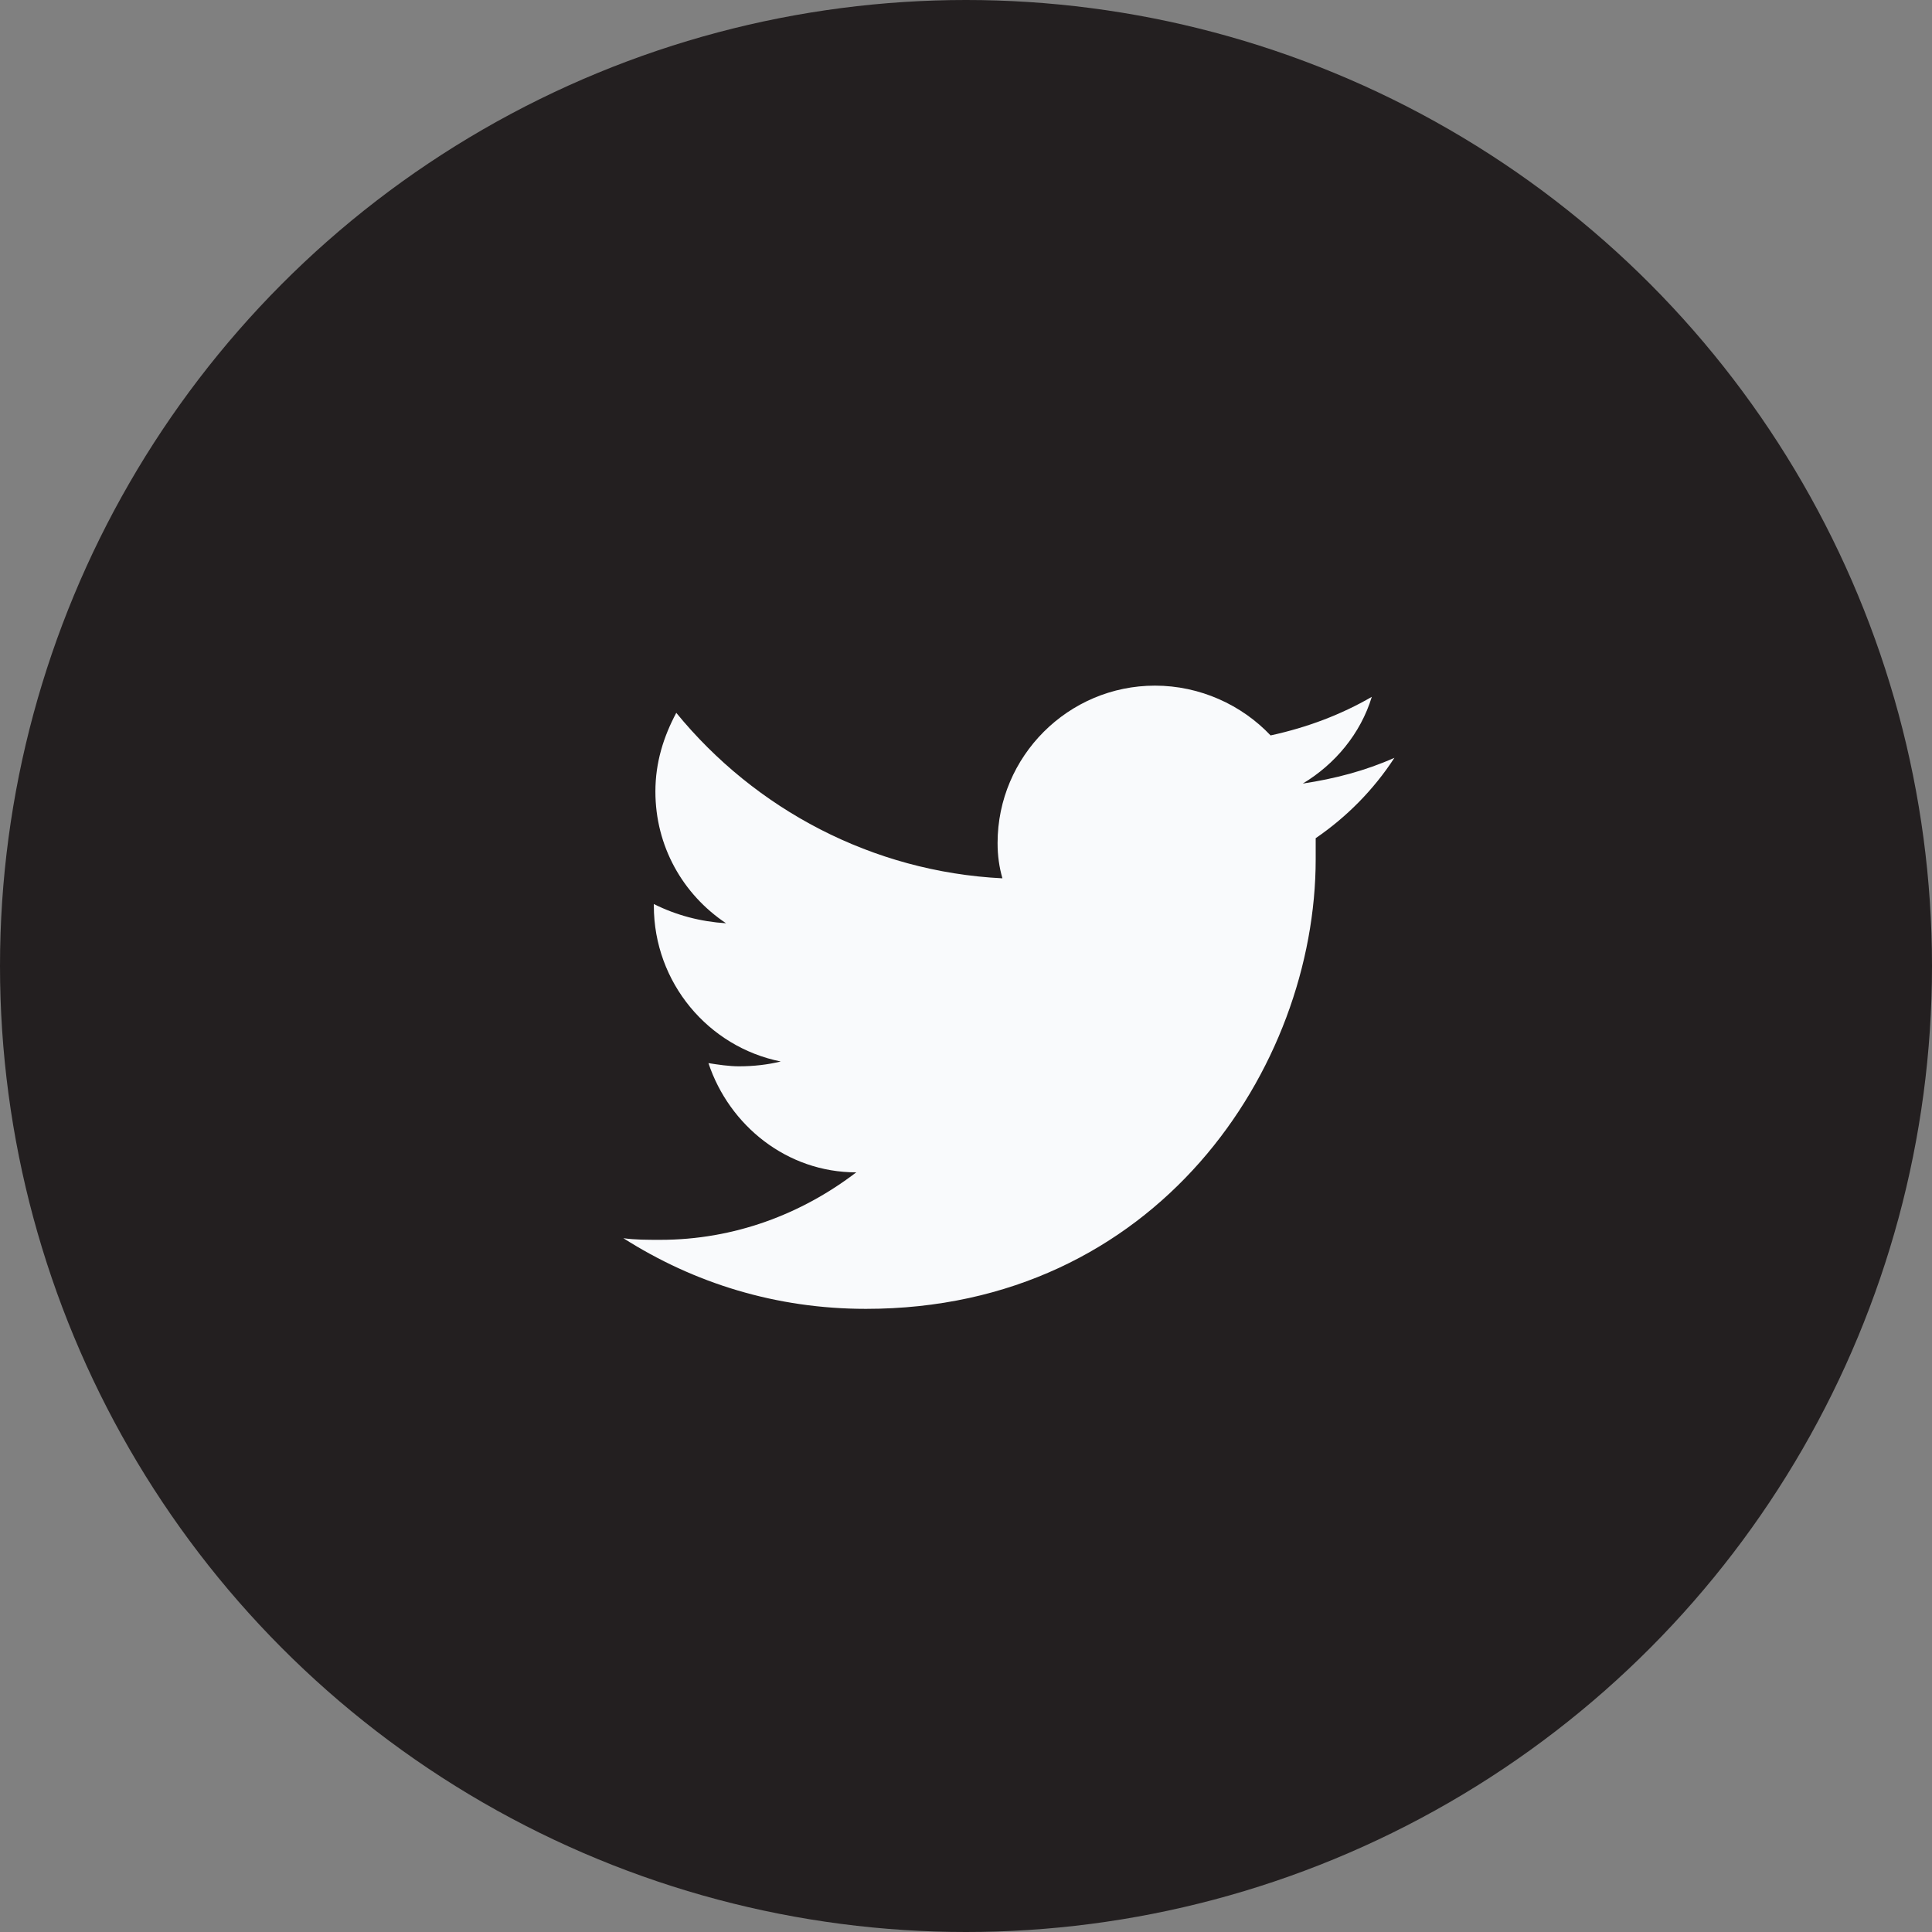 <?xml version="1.0" encoding="UTF-8" standalone="no"?>
<svg
   width="26"
   height="26"
   viewBox="0 0 26 26"
   fill="none"
   version="1.1"
   id="svg22"
   sodipodi:docname="twitter.svg"
   inkscape:version="1.2.1 (9c6d41e410, 2022-07-14)"
   xmlns:inkscape="http://www.inkscape.org/namespaces/inkscape"
   xmlns:sodipodi="http://sodipodi.sourceforge.net/DTD/sodipodi-0.dtd"
   xmlns="http://www.w3.org/2000/svg"
   xmlns:svg="http://www.w3.org/2000/svg">
  <rect x="0" y="0" width="26" height="26" fill="#808080" stroke="none"/>
  <defs
     id="defs26" />
  <sodipodi:namedview
     id="namedview24"
     pagecolor="#ffffff"
     bordercolor="#666666"
     borderopacity="1.0"
     inkscape:showpageshadow="2"
     inkscape:pageopacity="0.0"
     inkscape:pagecheckerboard="0"
     inkscape:deskcolor="#d1d1d1"
     showgrid="false"
     inkscape:zoom="9"
     inkscape:cx="64"
     inkscape:cy="13.055556"
     inkscape:window-width="1920"
     inkscape:window-height="1017"
     inkscape:window-x="1912"
     inkscape:window-y="-8"
     inkscape:window-maximized="1"
     inkscape:current-layer="svg22" />
  <circle
     cx="13"
     cy="13"
     r="13"
     fill="#231f20"
     id="circle2" />
  <path
     d="m 18.764,10.199 c -0.389,0.173 -0.8,0.281 -1.232,0.346 0.432,-0.259 0.778,-0.67 0.929,-1.167 -0.411,0.238 -0.865,0.411 -1.362,0.519 -0.389,-0.411 -0.951,-0.67 -1.556,-0.67 -1.167,0 -2.118,0.951 -2.118,2.118 0,0.173 0.022,0.324 0.065,0.475 C 11.739,11.733 10.161,10.89 9.101,9.593 8.928,9.918 8.82,10.263 8.82,10.652 c 0,0.735 0.367,1.383 0.951,1.773 C 9.426,12.403 9.101,12.317 8.799,12.166 v 0.022 c 0,1.038 0.735,1.902 1.708,2.097 -0.173,0.043 -0.367,0.065 -0.562,0.065 -0.13,0 -0.281,-0.022 -0.411,-0.043 0.281,0.843 1.059,1.47 1.989,1.47 -0.735,0.562 -1.643,0.908 -2.637,0.908 -0.173,0 -0.346,0 -0.497,-0.022 0.951,0.605 2.054,0.951 3.264,0.951 3.913,0 6.053,-3.243 6.053,-6.053 0,-0.086 0,-0.195 0,-0.281 0.411,-0.281 0.778,-0.648 1.059,-1.081 z"
     fill="#f9fafc"
     id="path4" />
</svg>
